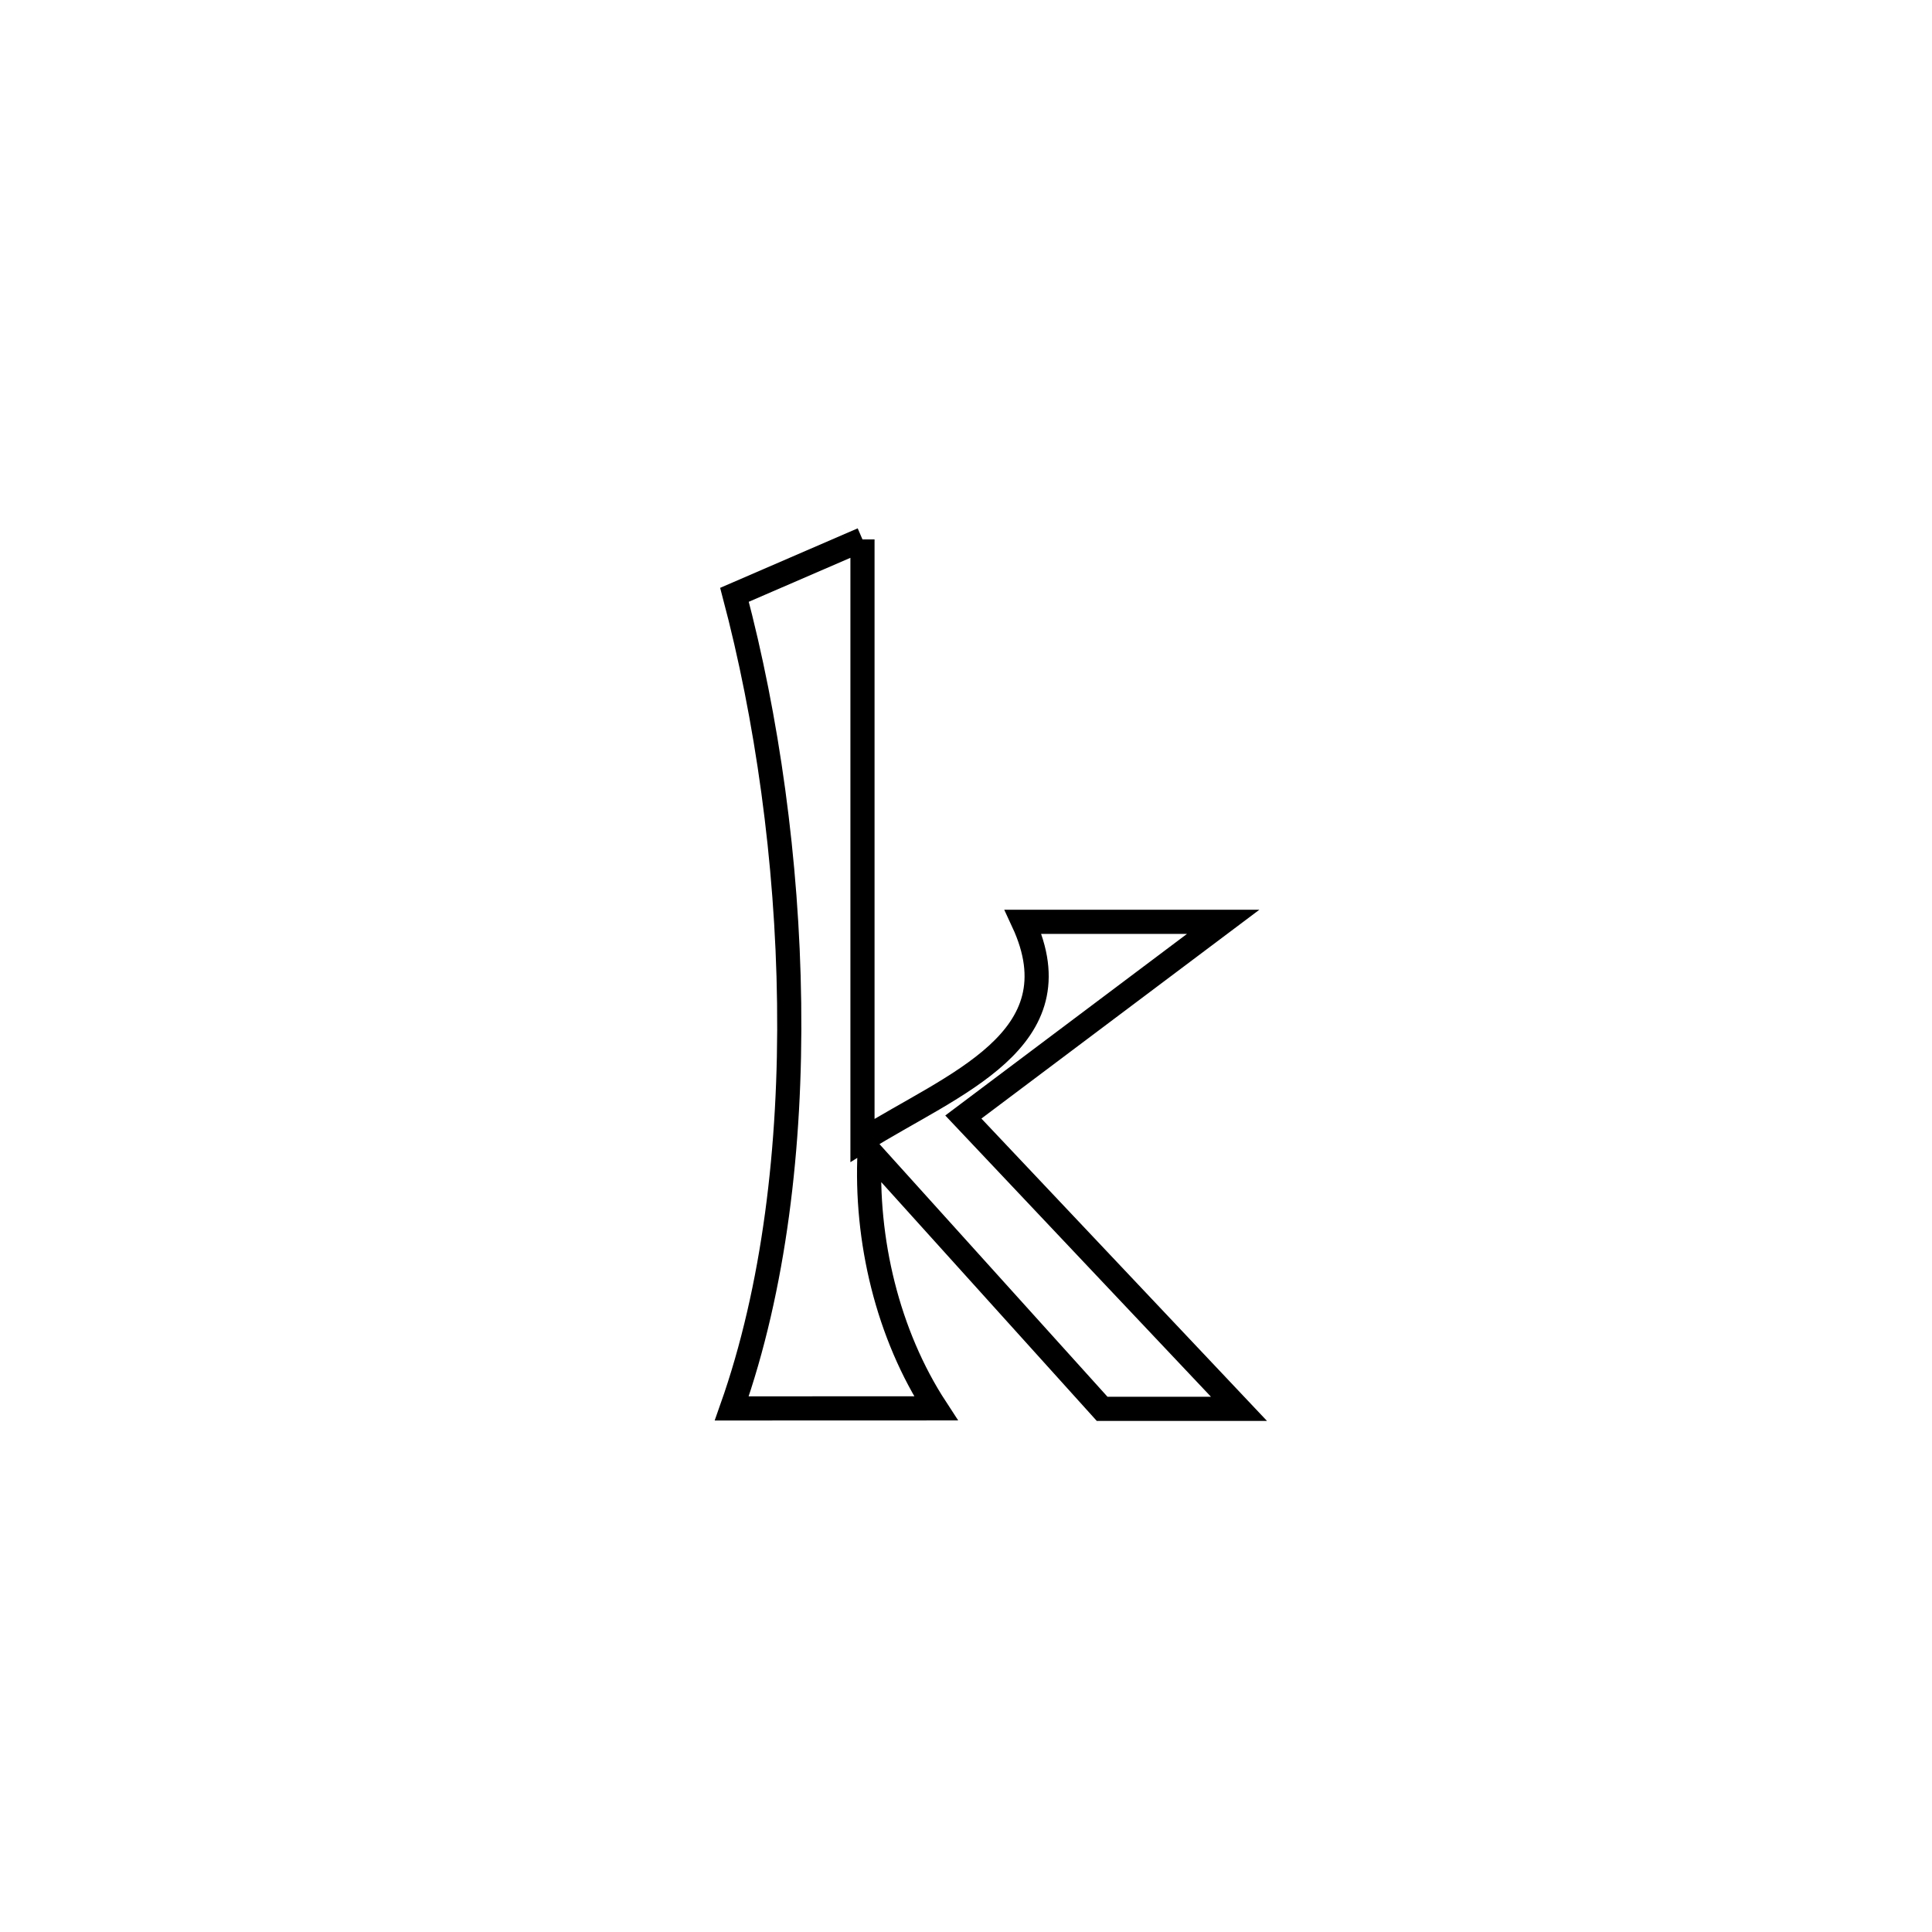 <svg xmlns="http://www.w3.org/2000/svg" viewBox="0.0 0.0 24.0 24.0" height="200px" width="200px"><path fill="none" stroke="black" stroke-width=".3" stroke-opacity="1.0"  filling="0" d="M10.714 6.701 L10.714 6.701 C10.714 9.189 10.714 11.678 10.714 14.166 L10.714 14.166 C11.831 13.465 13.395 12.926 12.71 11.451 L12.71 11.451 C12.71 11.451 15.191 11.451 15.195 11.451 L15.195 11.451 C14.119 12.259 13.043 13.068 11.967 13.876 L11.967 13.876 C13.109 15.084 14.25 16.292 15.391 17.501 L15.391 17.501 C14.825 17.501 14.258 17.501 13.691 17.501 L13.691 17.501 C12.728 16.434 11.765 15.367 10.803 14.301 L10.803 14.301 C10.748 15.399 11.025 16.574 11.626 17.495 L11.626 17.495 C11.282 17.495 9.51 17.496 9.09 17.496 L9.09 17.496 C9.617 16.006 9.826 14.237 9.803 12.462 C9.781 10.687 9.526 8.905 9.124 7.389 L9.124 7.389 C9.654 7.16 10.184 6.93 10.714 6.701 L10.714 6.701"></path></svg>